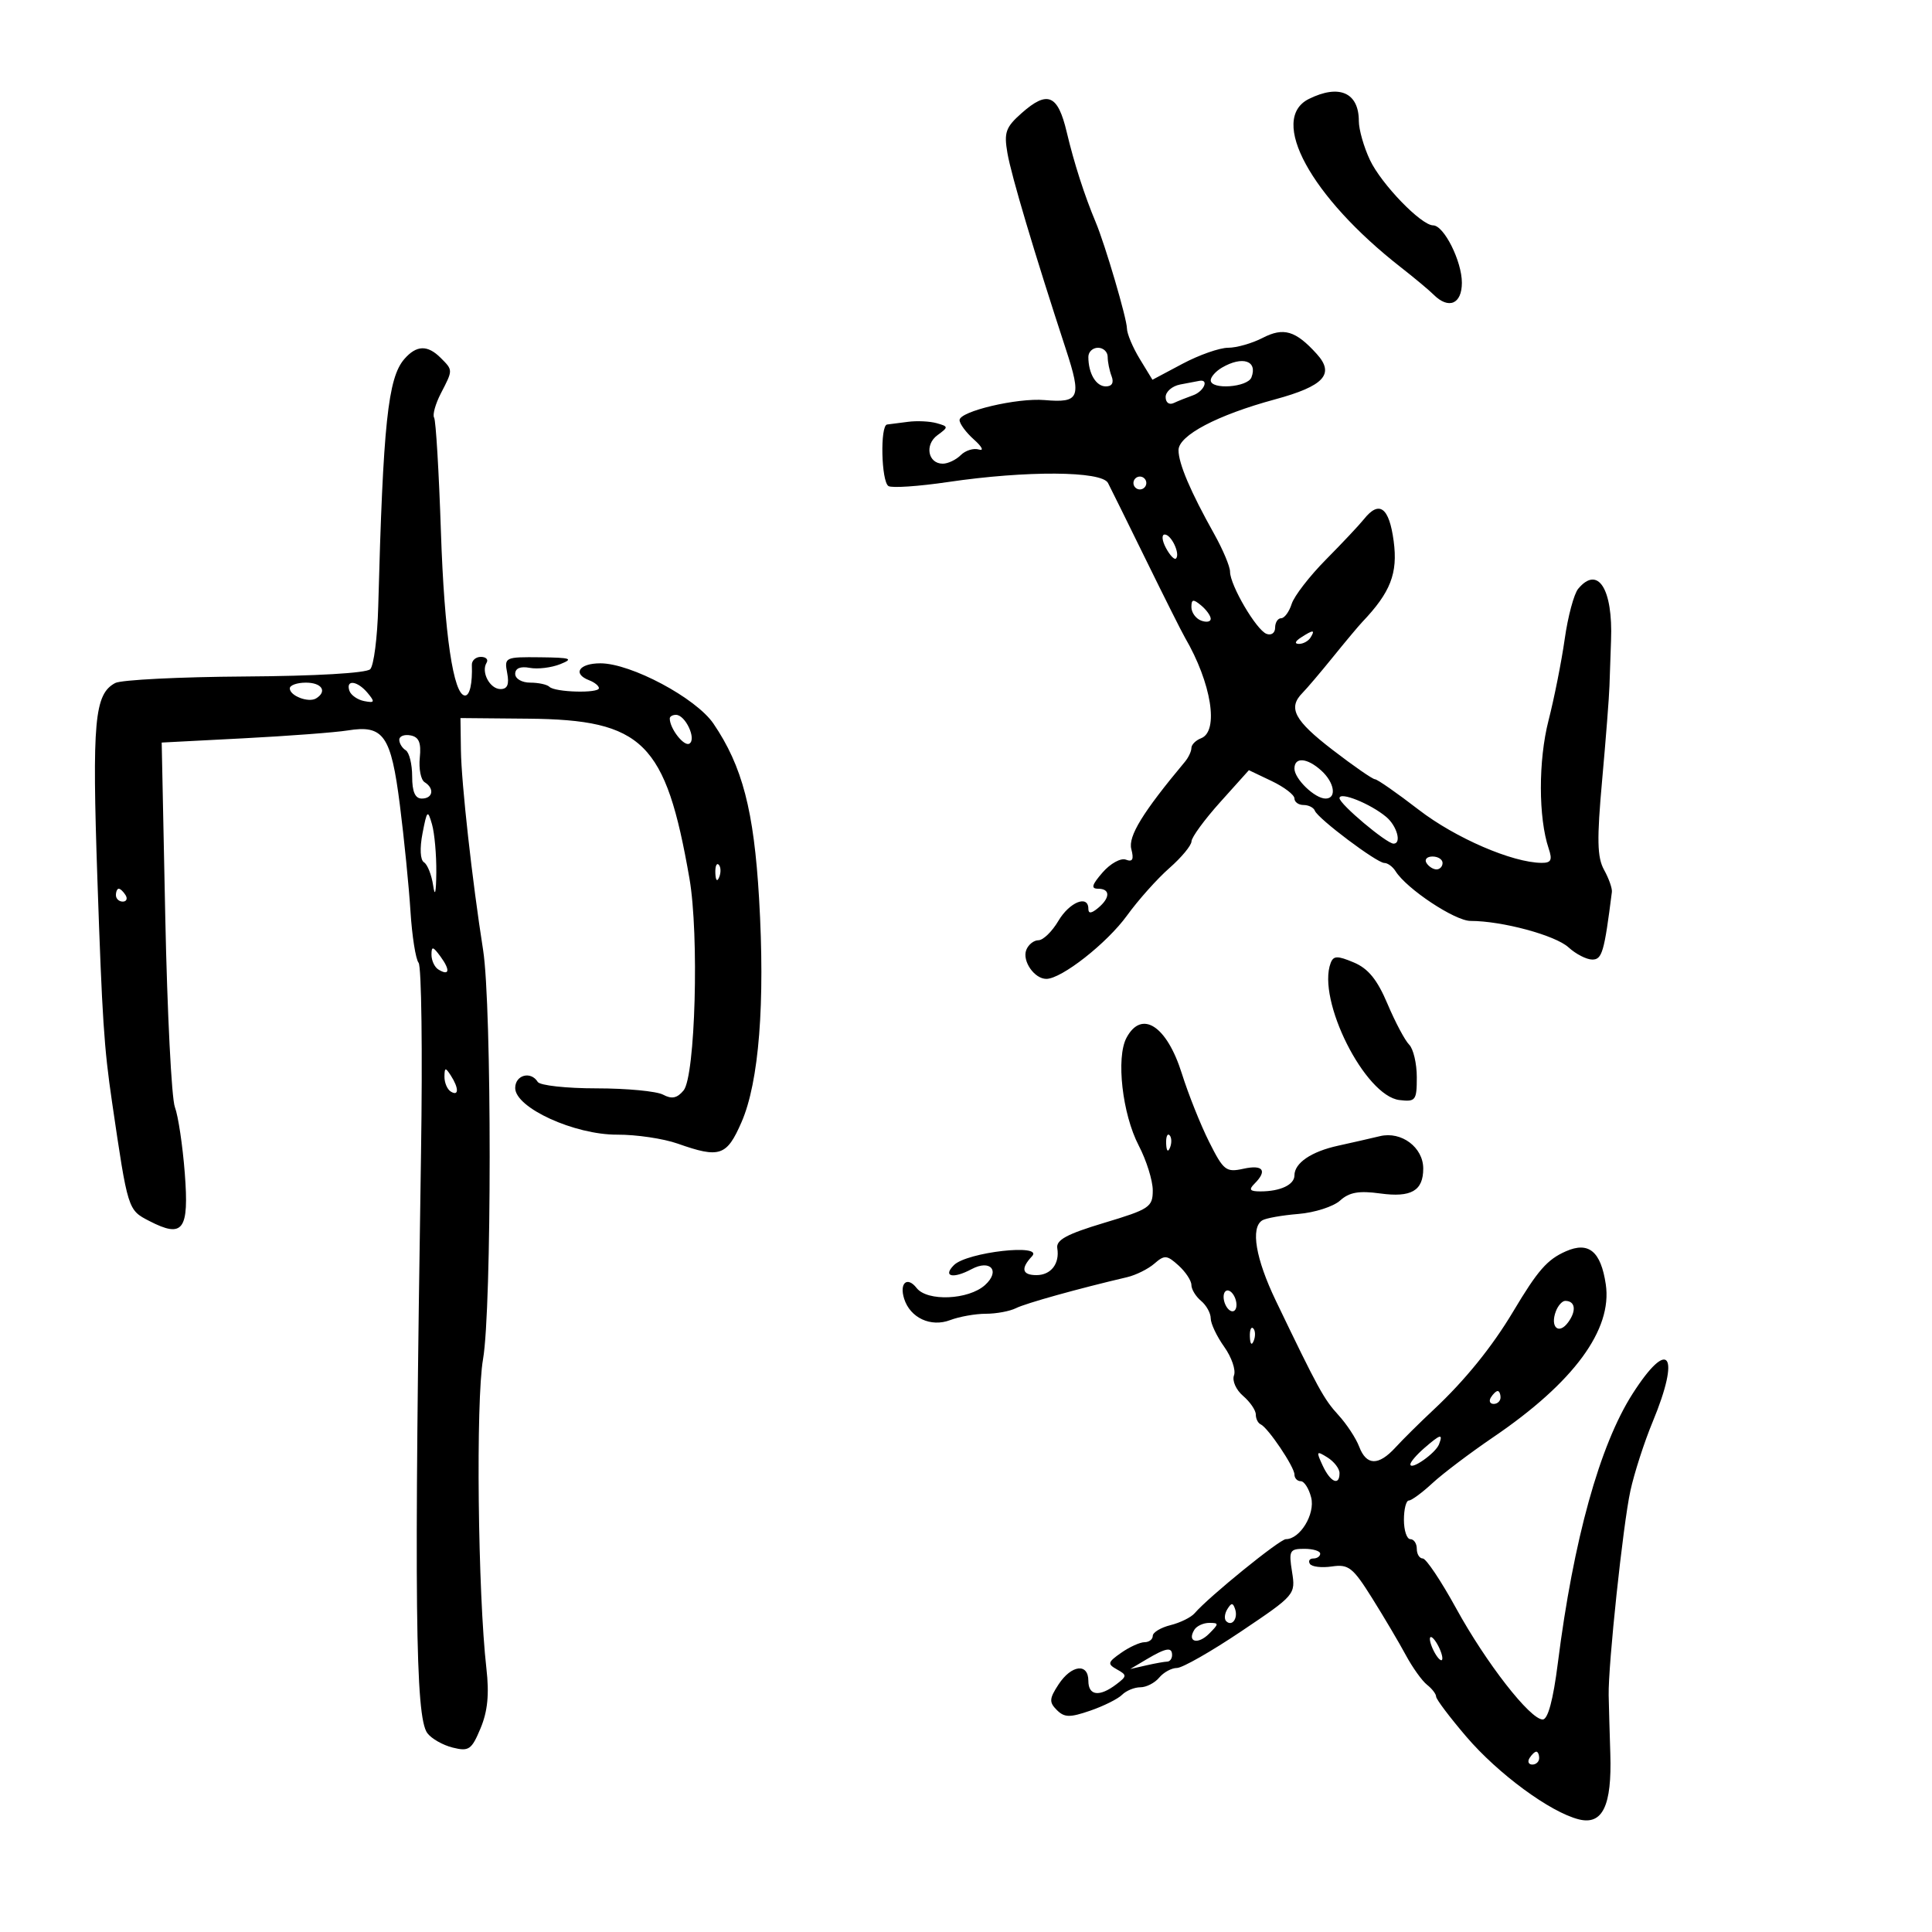 <svg xmlns="http://www.w3.org/2000/svg" width="300" height="300" viewBox="0 0 300 300" version="1.1">
	<path d="M 203.250 15.360 C 196.938 18.486, 203.539 30.584, 217.513 41.500 C 219.626 43.150, 221.917 45.063, 222.605 45.750 C 224.944 48.086, 227 47.222, 227 43.904 C 227 40.559, 224.215 35.003, 222.534 34.995 C 220.680 34.987, 214.496 28.589, 212.727 24.849 C 211.777 22.841, 211 20.118, 211 18.799 C 211 14.378, 207.958 13.028, 203.250 15.360 M 158.646 17.558 C 156.158 19.760, 155.875 20.556, 156.436 23.791 C 157.045 27.304, 160.612 39.270, 165.522 54.272 C 167.980 61.783, 167.638 62.591, 162.193 62.122 C 157.960 61.757, 149 63.870, 149 65.232 C 149 65.801, 150.012 67.166, 151.250 68.267 C 152.488 69.368, 152.829 70.060, 152.009 69.804 C 151.189 69.549, 149.919 69.938, 149.188 70.670 C 148.456 71.401, 147.200 72, 146.397 72 C 144.095 72, 143.539 69.058, 145.562 67.579 C 147.300 66.308, 147.295 66.231, 145.437 65.710 C 144.372 65.411, 142.375 65.317, 141 65.500 C 139.625 65.683, 138.162 65.871, 137.750 65.917 C 136.643 66.040, 136.837 74.781, 137.963 75.477 C 138.492 75.804, 142.654 75.521, 147.213 74.848 C 159.393 73.050, 171.077 73.122, 172.051 75 C 172.479 75.825, 175.145 81.225, 177.976 87 C 180.807 92.775, 183.517 98.175, 183.998 99 C 188.113 106.055, 189.313 113.559, 186.500 114.638 C 185.675 114.955, 185 115.635, 185 116.149 C 185 116.664, 184.546 117.628, 183.991 118.292 C 177.448 126.125, 175.152 129.864, 175.670 131.846 C 176.091 133.457, 175.870 133.887, 174.825 133.487 C 174.045 133.187, 172.424 134.078, 171.212 135.472 C 169.535 137.399, 169.368 138, 170.507 138 C 172.422 138, 172.419 139.407, 170.500 141 C 169.464 141.860, 169 141.898, 169 141.122 C 169 138.889, 166.073 140.069, 164.341 143 C 163.366 144.650, 161.977 146, 161.253 146 C 160.529 146, 159.676 146.681, 159.357 147.513 C 158.699 149.228, 160.623 152, 162.472 152 C 164.840 152, 171.897 146.457, 175.011 142.151 C 176.741 139.759, 179.696 136.450, 181.578 134.797 C 183.460 133.145, 185.007 131.277, 185.016 130.646 C 185.024 130.016, 187.033 127.271, 189.479 124.547 L 193.927 119.595 197.464 121.281 C 199.409 122.209, 201 123.425, 201 123.984 C 201 124.543, 201.637 125, 202.417 125 C 203.196 125, 203.983 125.399, 204.167 125.886 C 204.626 127.105, 213.796 134, 214.959 134 C 215.477 134, 216.260 134.575, 216.700 135.277 C 218.422 138.026, 225.922 143, 228.345 143 C 233.247 143, 241.515 145.232, 243.564 147.109 C 244.700 148.149, 246.360 149, 247.253 149 C 248.775 149, 249.112 147.837, 250.293 138.500 C 250.363 137.950, 249.817 136.408, 249.080 135.073 C 248.002 133.120, 247.944 130.389, 248.785 121.073 C 249.359 114.708, 249.869 108.150, 249.917 106.500 C 249.965 104.850, 250.075 101.678, 250.161 99.451 C 250.471 91.434, 248.120 87.740, 245.057 91.432 C 244.403 92.219, 243.464 95.722, 242.969 99.216 C 242.474 102.709, 241.341 108.411, 240.451 111.885 C 238.862 118.089, 238.873 126.986, 240.476 131.750 C 241.083 133.552, 240.862 133.997, 239.367 133.985 C 234.838 133.950, 225.991 130.126, 220.314 125.750 C 216.925 123.137, 213.859 121, 213.500 121 C 213.141 121, 210.182 118.949, 206.924 116.442 C 200.964 111.856, 199.944 109.925, 202.250 107.593 C 202.938 106.898, 205.075 104.381, 207 102 C 208.925 99.619, 210.965 97.182, 211.533 96.585 C 215.930 91.965, 217.072 89.027, 216.411 84.040 C 215.712 78.768, 214.172 77.628, 211.789 80.618 C 211.080 81.508, 208.425 84.332, 205.888 86.894 C 203.352 89.456, 200.959 92.553, 200.571 93.776 C 200.183 94.999, 199.446 96, 198.933 96 C 198.420 96, 198 96.661, 198 97.469 C 198 98.286, 197.405 98.709, 196.658 98.422 C 195.073 97.814, 191 90.866, 191 88.771 C 191 87.970, 189.890 85.331, 188.534 82.907 C 184.853 76.330, 183 71.975, 183 69.901 C 183 67.616, 189.013 64.449, 197.964 62.021 C 205.594 59.951, 207.303 58.097, 204.469 54.966 C 201.186 51.338, 199.319 50.784, 196.059 52.470 C 194.431 53.311, 192.019 54, 190.699 54 C 189.378 54, 186.195 55.118, 183.625 56.485 L 178.952 58.969 176.980 55.735 C 175.895 53.956, 175 51.825, 174.991 51 C 174.974 49.443, 171.609 38.003, 170.139 34.500 C 168.396 30.348, 166.784 25.335, 165.640 20.510 C 164.258 14.677, 162.664 14.004, 158.646 17.558 M 62.786 55.750 C 60.236 58.680, 59.486 65.784, 58.731 94.201 C 58.604 98.986, 58.043 103.358, 57.485 103.916 C 56.881 104.519, 48.997 104.977, 38.018 105.046 C 27.869 105.110, 18.810 105.566, 17.888 106.060 C 14.662 107.786, 14.285 111.939, 15.123 136.500 C 15.867 158.288, 16.154 162.665, 17.398 171.133 C 19.865 187.932, 19.846 187.869, 23.174 189.590 C 28.437 192.311, 29.377 191.045, 28.692 182.160 C 28.361 177.876, 27.670 173.262, 27.155 171.908 C 26.640 170.554, 25.969 157.264, 25.663 142.374 L 25.108 115.303 37.804 114.645 C 44.787 114.283, 52.075 113.733, 54 113.422 C 59.565 112.524, 60.718 114.174, 62.092 125 C 62.754 130.225, 63.495 137.650, 63.738 141.500 C 63.980 145.350, 64.548 148.950, 64.998 149.500 C 65.449 150.050, 65.620 163.325, 65.377 179 C 64.292 249.091, 64.482 266.580, 66.353 269.116 C 66.984 269.970, 68.755 270.981, 70.289 271.363 C 72.809 271.991, 73.227 271.702, 74.622 268.363 C 75.725 265.722, 75.984 263.073, 75.529 259.084 C 74.199 247.414, 73.873 217.551, 75.005 211.052 C 76.372 203.198, 76.380 156.178, 75.016 147.517 C 73.330 136.822, 71.642 121.630, 71.570 116.500 L 71.500 111.500 82 111.596 C 99.859 111.758, 103.370 115.234, 107.055 136.396 C 108.578 145.142, 107.971 167.128, 106.145 169.326 C 105.142 170.534, 104.314 170.703, 102.961 169.979 C 101.955 169.441, 97.303 169, 92.625 169 C 87.946 169, 83.840 168.550, 83.500 168 C 82.426 166.262, 80 166.918, 80 168.947 C 80 172.016, 89.214 176.225, 95.854 176.190 C 98.799 176.175, 103.018 176.801, 105.230 177.581 C 111.760 179.885, 112.844 179.521, 115.141 174.250 C 117.860 168.014, 118.822 155.754, 117.868 139.500 C 117.067 125.843, 115.272 118.964, 110.787 112.369 C 108.084 108.393, 97.979 103, 93.234 103 C 89.904 103, 88.841 104.618, 91.500 105.638 C 92.325 105.955, 93 106.503, 93.001 106.857 C 93.001 107.688, 86.170 107.503, 85.316 106.649 C 84.959 106.292, 83.617 106, 82.333 106 C 81.032 106, 80 105.398, 80 104.639 C 80 103.767, 80.810 103.431, 82.250 103.703 C 83.487 103.938, 85.625 103.679, 87 103.128 C 89.129 102.276, 88.666 102.117, 83.889 102.063 C 78.430 102.002, 78.290 102.068, 78.755 104.500 C 79.094 106.274, 78.795 107, 77.724 107 C 76.067 107, 74.664 104.353, 75.556 102.910 C 75.865 102.409, 75.466 102, 74.670 102 C 73.874 102, 73.243 102.563, 73.269 103.250 C 73.374 106.094, 72.953 108, 72.218 108 C 70.408 108, 68.994 98.425, 68.466 82.574 C 68.155 73.265, 67.680 65.291, 67.410 64.854 C 67.139 64.417, 67.612 62.718, 68.459 61.079 C 70.352 57.419, 70.352 57.495, 68.429 55.571 C 66.386 53.529, 64.673 53.583, 62.786 55.750 M 169 55.418 C 169 57.990, 170.190 60, 171.714 60 C 172.671 60, 172.994 59.427, 172.607 58.418 C 172.273 57.548, 172 56.198, 172 55.418 C 172 54.638, 171.325 54, 170.500 54 C 169.675 54, 169 54.638, 169 55.418 M 189.750 57.080 C 188.787 57.641, 188 58.527, 188 59.050 C 188 60.560, 193.728 60.151, 194.324 58.598 C 195.315 56.015, 192.935 55.225, 189.750 57.080 M 183.250 59.706 C 182.012 59.944, 181 60.820, 181 61.653 C 181 62.508, 181.544 62.913, 182.250 62.584 C 182.938 62.263, 184.287 61.724, 185.250 61.384 C 186.931 60.791, 187.792 58.856, 186.250 59.136 C 185.838 59.211, 184.488 59.467, 183.250 59.706 M 176 75 C 176 75.550, 176.450 76, 177 76 C 177.550 76, 178 75.550, 178 75 C 178 74.450, 177.550 74, 177 74 C 176.450 74, 176 74.450, 176 75 M 181.046 85.086 C 181.660 86.233, 182.361 86.972, 182.605 86.729 C 183.304 86.029, 181.886 83, 180.858 83 C 180.347 83, 180.432 83.938, 181.046 85.086 M 185 94.271 C 185 95.104, 185.675 96.045, 186.500 96.362 C 187.325 96.678, 188 96.556, 188 96.091 C 188 95.626, 187.325 94.685, 186.500 94 C 185.279 92.987, 185 93.037, 185 94.271 M 202 99 C 201.099 99.582, 200.975 99.975, 201.691 99.985 C 202.346 99.993, 203.160 99.550, 203.500 99 C 204.267 97.758, 203.921 97.758, 202 99 M 45 106.893 C 45 108.059, 47.921 109.167, 49.090 108.444 C 50.853 107.355, 49.971 106, 47.500 106 C 46.125 106, 45 106.402, 45 106.893 M 54.250 107.250 C 54.478 107.938, 55.514 108.664, 56.551 108.865 C 58.182 109.181, 58.256 109.013, 57.096 107.615 C 55.510 105.704, 53.656 105.466, 54.250 107.250 M 104 111.566 C 104 113.140, 106.223 115.980, 107.053 115.467 C 108.185 114.768, 106.424 111, 104.965 111 C 104.434 111, 104 111.255, 104 111.566 M 62 114.868 C 62 115.426, 62.450 116.160, 63 116.500 C 63.550 116.840, 64 118.666, 64 120.559 C 64 122.951, 64.457 124, 65.500 124 C 67.231 124, 67.501 122.427, 65.935 121.460 C 65.349 121.098, 65.012 119.391, 65.185 117.666 C 65.421 115.320, 65.059 114.445, 63.750 114.192 C 62.788 114.006, 62 114.310, 62 114.868 M 201 119.345 C 201 120.946, 204.168 124, 205.829 124 C 207.605 124, 207.230 121.518, 205.171 119.655 C 202.961 117.654, 201 117.509, 201 119.345 M 208 123.937 C 208 124.855, 215.303 131, 216.394 131 C 217.678 131, 216.917 128.241, 215.250 126.848 C 212.784 124.788, 208 122.868, 208 123.937 M 65.609 129.396 C 65.158 131.723, 65.250 133.537, 65.837 133.899 C 66.377 134.233, 67.018 135.855, 67.260 137.503 C 67.536 139.381, 67.719 138.633, 67.750 135.500 C 67.778 132.750, 67.477 129.375, 67.082 128 C 66.416 125.687, 66.306 125.791, 65.609 129.396 M 221.500 134 C 221.840 134.550, 222.541 135, 223.059 135 C 223.577 135, 224 134.550, 224 134 C 224 133.450, 223.298 133, 222.441 133 C 221.584 133, 221.160 133.450, 221.500 134 M 111.079 135.583 C 111.127 136.748, 111.364 136.985, 111.683 136.188 C 111.972 135.466, 111.936 134.603, 111.604 134.271 C 111.272 133.939, 111.036 134.529, 111.079 135.583 M 18 139 C 18 139.550, 18.477 140, 19.059 140 C 19.641 140, 19.840 139.550, 19.500 139 C 19.160 138.450, 18.684 138, 18.441 138 C 18.198 138, 18 138.450, 18 139 M 67 148.250 C 67 149.148, 67.480 150.179, 68.067 150.541 C 69.782 151.601, 69.950 150.652, 68.418 148.557 C 67.232 146.935, 67 146.885, 67 148.250 M 206.628 149.527 C 204.440 155.230, 211.943 170.185, 217.310 170.816 C 219.821 171.112, 220 170.875, 220 167.266 C 220 165.140, 219.465 162.865, 218.812 162.212 C 218.158 161.558, 216.645 158.709, 215.449 155.879 C 213.856 152.110, 212.456 150.391, 210.213 149.448 C 207.672 148.379, 207.063 148.392, 206.628 149.527 M 174.923 161.143 C 173.277 164.219, 174.271 172.989, 176.820 177.878 C 178.019 180.179, 179 183.312, 179 184.839 C 179 187.431, 178.494 187.769, 171.450 189.885 C 165.641 191.630, 163.964 192.539, 164.175 193.826 C 164.569 196.223, 163.192 198, 160.941 198 C 158.705 198, 158.462 196.971, 160.250 195.073 C 162.138 193.069, 150.147 194.425, 148.127 196.444 C 146.333 198.238, 147.983 198.615, 150.870 197.070 C 153.805 195.499, 155.372 197.354, 152.956 199.540 C 150.404 201.849, 143.989 202.128, 142.332 200.002 C 140.876 198.134, 139.619 199.223, 140.398 201.677 C 141.338 204.641, 144.538 206.126, 147.532 204.988 C 148.961 204.445, 151.457 204, 153.079 204 C 154.700 204, 156.809 203.608, 157.764 203.129 C 159.284 202.367, 167.421 200.099, 175 198.324 C 176.375 198.002, 178.287 197.053, 179.250 196.214 C 180.826 194.842, 181.199 194.870, 183 196.500 C 184.100 197.495, 185 198.860, 185 199.533 C 185 200.205, 185.675 201.315, 186.500 202 C 187.325 202.685, 188 203.908, 188 204.718 C 188 205.528, 188.942 207.514, 190.093 209.131 C 191.245 210.748, 191.929 212.742, 191.614 213.563 C 191.298 214.388, 191.927 215.813, 193.021 216.750 C 194.109 217.682, 195 218.982, 195 219.639 C 195 220.296, 195.338 220.983, 195.750 221.167 C 196.889 221.673, 201 227.776, 201 228.960 C 201 229.532, 201.441 230, 201.981 230 C 202.520 230, 203.249 231.143, 203.599 232.540 C 204.243 235.103, 201.873 239, 199.673 239 C 198.720 239, 187.697 247.948, 185.500 250.505 C 184.950 251.145, 183.262 251.977, 181.750 252.353 C 180.238 252.730, 179 253.480, 179 254.019 C 179 254.559, 178.425 255, 177.723 255 C 177.020 255, 175.390 255.739, 174.101 256.642 C 171.989 258.121, 171.924 258.378, 173.448 259.231 C 175.021 260.111, 175.012 260.274, 173.320 261.557 C 170.713 263.533, 169 263.312, 169 261 C 169 258.192, 166.367 258.510, 164.369 261.560 C 162.927 263.760, 162.889 264.318, 164.099 265.527 C 165.280 266.708, 166.113 266.726, 169.285 265.635 C 171.364 264.920, 173.590 263.810, 174.232 263.168 C 174.874 262.526, 176.155 262, 177.078 262 C 178 262, 179.315 261.325, 180 260.500 C 180.685 259.675, 181.927 259, 182.760 259 C 183.594 259, 188.083 256.441, 192.736 253.313 C 201.120 247.676, 201.191 247.593, 200.626 244.063 C 200.102 240.786, 200.255 240.500, 202.528 240.500 C 203.888 240.500, 205 240.838, 205 241.250 C 205 241.662, 204.523 242, 203.941 242 C 203.359 242, 203.114 242.375, 203.397 242.833 C 203.680 243.292, 205.218 243.475, 206.813 243.241 C 209.406 242.860, 210.071 243.384, 213.062 248.157 C 214.902 251.096, 217.256 255.075, 218.292 257 C 219.329 258.925, 220.812 261, 221.588 261.610 C 222.365 262.221, 223 263.049, 223 263.451 C 223 263.852, 225.104 266.644, 227.675 269.653 C 232.628 275.451, 240.731 281.407, 245.168 282.512 C 248.851 283.428, 250.305 280.395, 250.049 272.332 C 249.938 268.849, 249.823 264.762, 249.793 263.250 C 249.701 258.584, 252.016 236.779, 253.165 231.500 C 253.763 228.750, 255.320 223.926, 256.626 220.780 C 261.006 210.226, 259.138 207.618, 253.506 216.423 C 248.399 224.406, 244.321 239.105, 241.900 258.250 C 241.179 263.952, 240.361 267, 239.553 267 C 237.600 267, 230.770 258.234, 226.113 249.750 C 223.774 245.488, 221.441 242, 220.930 242 C 220.418 242, 220 241.325, 220 240.500 C 220 239.675, 219.550 239, 219 239 C 218.450 239, 218 237.650, 218 236 C 218 234.350, 218.342 233, 218.760 233 C 219.178 233, 220.826 231.789, 222.422 230.310 C 224.017 228.830, 228.288 225.603, 231.911 223.138 C 244.373 214.660, 250.397 206.465, 249.344 199.422 C 248.578 194.300, 246.692 192.741, 243.150 194.301 C 240.248 195.580, 238.789 197.247, 234.964 203.655 C 231.686 209.147, 227.471 214.349, 222.630 218.879 C 220.501 220.870, 217.832 223.512, 216.699 224.750 C 214.050 227.643, 212.180 227.604, 211.050 224.633 C 210.555 223.331, 209.104 221.123, 207.825 219.728 C 205.565 217.261, 204.678 215.641, 198.123 202 C 194.971 195.440, 194.157 190.639, 196.005 189.497 C 196.557 189.156, 199.078 188.708, 201.606 188.502 C 204.134 188.296, 207.048 187.361, 208.083 186.425 C 209.512 185.131, 211.009 184.866, 214.323 185.321 C 219.138 185.981, 221 184.903, 221 181.455 C 221 178.163, 217.612 175.623, 214.285 176.421 C 212.753 176.789, 209.821 177.457, 207.768 177.907 C 203.610 178.818, 201 180.595, 201 182.515 C 201 183.968, 198.807 185, 195.718 185 C 194.071 185, 193.867 184.733, 194.800 183.800 C 196.838 181.762, 196.134 180.812, 193.083 181.482 C 190.380 182.075, 189.990 181.770, 187.753 177.311 C 186.425 174.665, 184.520 169.892, 183.518 166.704 C 181.181 159.264, 177.280 156.740, 174.923 161.143 M 69.015 167.191 C 69.007 168.121, 69.450 169.160, 70 169.500 C 71.266 170.282, 71.266 168.958, 70 167 C 69.165 165.707, 69.029 165.734, 69.015 167.191 M 181.079 177.583 C 181.127 178.748, 181.364 178.985, 181.683 178.188 C 181.972 177.466, 181.936 176.603, 181.604 176.271 C 181.272 175.939, 181.036 176.529, 181.079 177.583 M 190 201.382 C 190 202.207, 190.450 203.160, 191 203.500 C 191.550 203.840, 192 203.443, 192 202.618 C 192 201.793, 191.550 200.840, 191 200.500 C 190.450 200.160, 190 200.557, 190 201.382 M 241.604 203.590 C 240.652 206.071, 242.038 207.331, 243.507 205.321 C 244.824 203.520, 244.614 202, 243.048 202 C 242.589 202, 241.939 202.716, 241.604 203.590 M 194.079 207.583 C 194.127 208.748, 194.364 208.985, 194.683 208.188 C 194.972 207.466, 194.936 206.603, 194.604 206.271 C 194.272 205.939, 194.036 206.529, 194.079 207.583 M 231.500 217 C 231.160 217.550, 231.359 218, 231.941 218 C 232.523 218, 233 217.550, 233 217 C 233 216.450, 232.802 216, 232.559 216 C 232.316 216, 231.840 216.450, 231.500 217 M 221.153 224.867 C 219.969 225.894, 219 227.023, 219 227.376 C 219 228.401, 222.912 225.672, 223.449 224.272 C 224.107 222.558, 223.691 222.666, 221.153 224.867 M 205.378 227.563 C 206.582 230.162, 208 230.798, 208 228.741 C 208 228.048, 207.157 226.955, 206.128 226.312 C 204.407 225.237, 204.346 225.339, 205.378 227.563 M 190.583 249.866 C 190.152 250.563, 190.070 251.403, 190.400 251.733 C 191.295 252.628, 192.271 251.312, 191.787 249.862 C 191.449 248.846, 191.213 248.846, 190.583 249.866 M 185.459 253.067 C 184.286 254.964, 185.996 255.432, 187.738 253.690 C 189.297 252.132, 189.300 252, 187.773 252 C 186.863 252, 185.821 252.480, 185.459 253.067 M 222.031 254.500 C 222.031 255.050, 222.467 256.175, 223 257 C 223.533 257.825, 223.969 258.050, 223.969 257.500 C 223.969 256.950, 223.533 255.825, 223 255 C 222.467 254.175, 222.031 253.950, 222.031 254.500 M 178 257.681 L 175.500 259.166 178 258.596 C 179.375 258.283, 180.838 258.021, 181.250 258.014 C 181.662 258.006, 182 257.550, 182 257 C 182 255.701, 181.065 255.860, 178 257.681 M 237.500 273 C 237.160 273.550, 237.359 274, 237.941 274 C 238.523 274, 239 273.550, 239 273 C 239 272.450, 238.802 272, 238.559 272 C 238.316 272, 237.840 272.450, 237.500 273" stroke="none" fill="black" fill-rule="evenodd"/>
</svg>